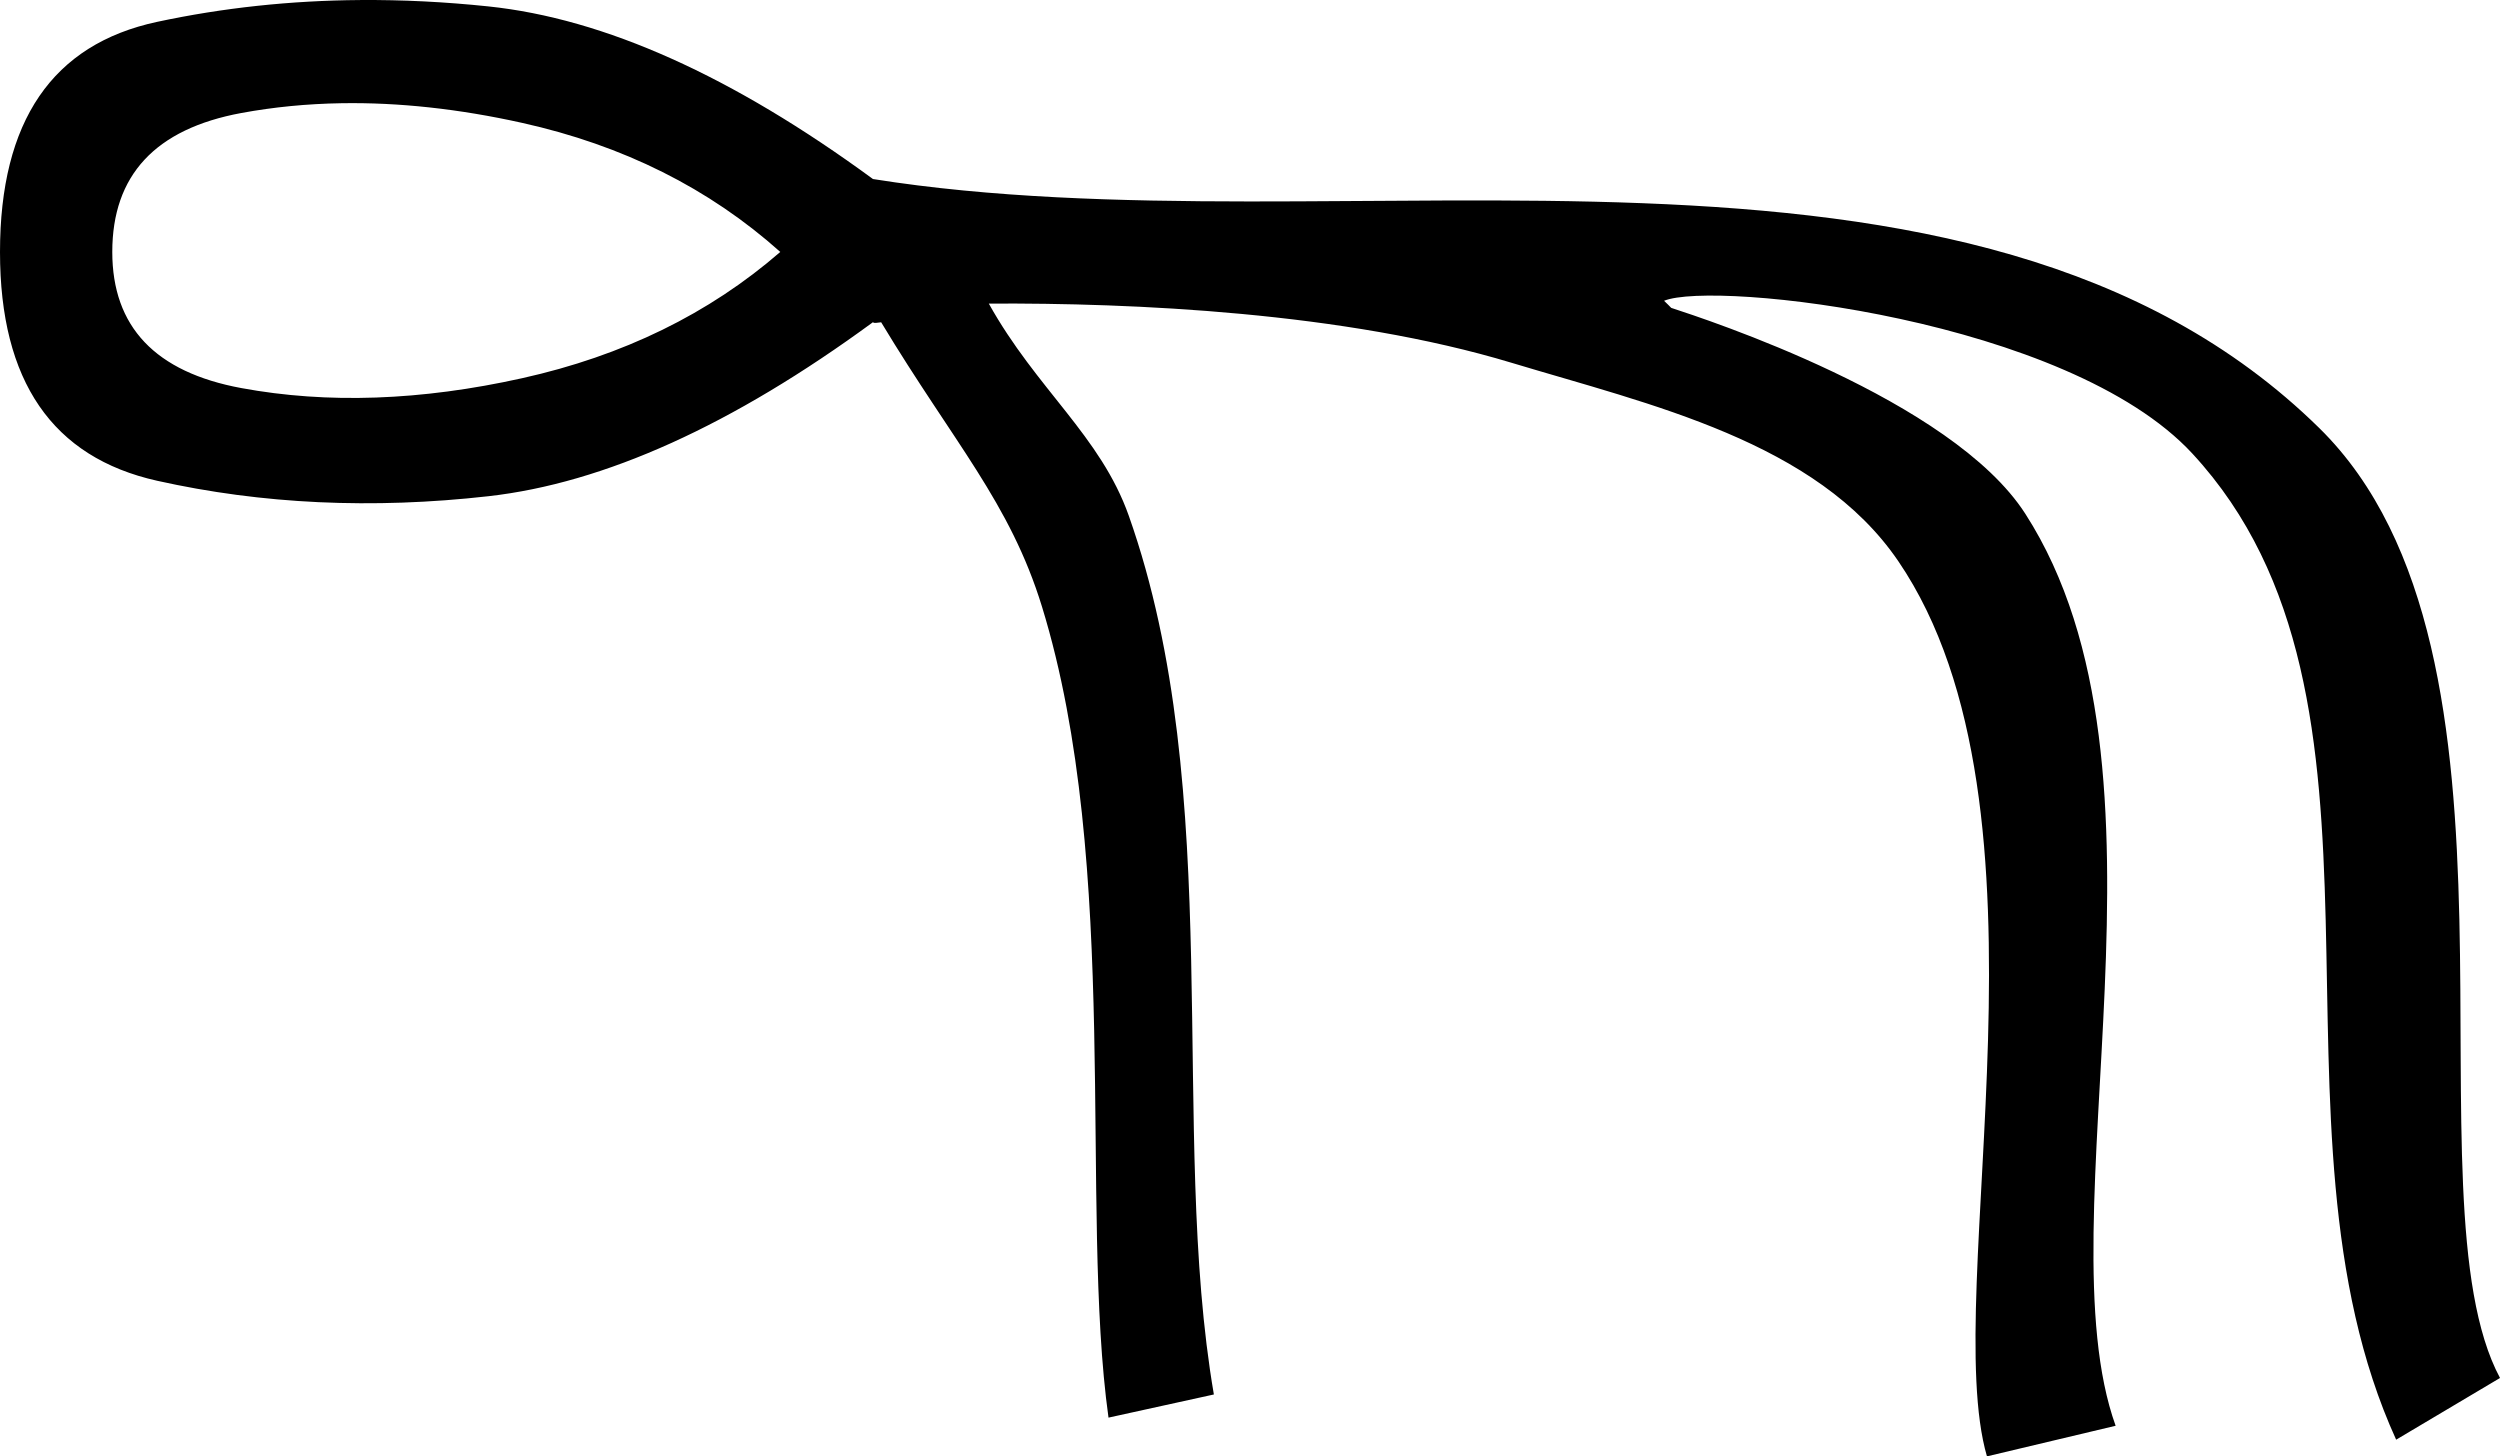 <?xml version="1.0" encoding="UTF-8" standalone="no"?>
<!-- Created with Inkscape (http://www.inkscape.org/) -->

<svg
   width="1791.862"
   height="1043.841"
   viewBox="0 0 1791.862 1043.841"
   version="1.1"
   id="svg5"
   inkscape:version="1.2.2 (732a01da63, 2022-12-09)"
   xml:space="preserve"
   sodipodi:docname="US9V12VARA.svg"
   xmlns:inkscape="http://www.inkscape.org/namespaces/inkscape"
   xmlns:sodipodi="http://sodipodi.sourceforge.net/DTD/sodipodi-0.dtd"
   xmlns="http://www.w3.org/2000/svg"
   xmlns:svg="http://www.w3.org/2000/svg"><sodipodi:namedview
     id="namedview7"
     pagecolor="#ffffff"
     bordercolor="#666666"
     borderopacity="1.0"
     inkscape:showpageshadow="2"
     inkscape:pageopacity="0.0"
     inkscape:pagecheckerboard="0"
     inkscape:deskcolor="#d1d1d1"
     inkscape:document-units="px"
     showgrid="false"
     inkscape:zoom="0.38254353"
     inkscape:cx="866.56806"
     inkscape:cy="572.48387"
     inkscape:window-width="1920"
     inkscape:window-height="1137"
     inkscape:window-x="-8"
     inkscape:window-y="-8"
     inkscape:window-maximized="1"
     inkscape:current-layer="svg5" /><defs
     id="defs2" /><path
     id="path189"
     style="fill:#000000;stroke:none;stroke-width:81.364"
     d="M 258.213,0.021 C 208.126,0.388 159.609,5.599 112.666,15.657 37.556,31.751 0,86.743 0,180.632 c 0,92.549 37.556,147.203 112.666,163.964 75.11,16.766 154.244,20.457 237.402,11.067 83.158,-9.389 175.033,-50.967 275.627,-124.731 6.18,-3.09 -6.623,1.964 5.874,0.061 52.087,86.443 92.339,129.246 115.277,203.867 57.116,185.808 26.736,431.08 47.664,581.215 l 75.525,-16.595 c -32.417,-188.741 9.338,-430.917 -60.96,-629.757 -20.249,-57.276 -66.165,-90.727 -100.358,-152.13 102.925,-0.543 254.414,6.089 374.761,42.449 99.379,30.025 218.68,56.352 277.106,142.166 120.956,177.657 29.352,524.274 63.553,641.633 l 92.221,-21.924 c -52.979,-147.537 53.695,-469.476 -64.708,-653.647 -52.929,-82.328 -229.836,-139.724 -253.824,-147.608 -2.048,-1.99 -1.967,-2.14 -5.123,-5.085 36.214,-14.77 289.425,13.057 378.652,109.502 163.379,176.596 42.794,480.136 146.07,706.805 l 74.438,-44.23 C 1722.118,857.553 1827.124,468.76 1662.361,306.844 1412.267,61.074 964.254,182.232 625.694,128.323 525.101,54.553 433.225,13.309 350.067,4.593 318.883,1.324 288.265,-0.199 258.213,0.021 Z M 244.695,73.984 c 41.076,-0.671 84.247,4.023 129.514,14.082 72.409,16.09 134.092,46.927 185.053,92.51 -50.96,44.243 -112.644,74.411 -185.053,90.501 -72.427,16.115 -139.488,18.476 -201.186,7.08 -61.697,-11.402 -92.548,-43.929 -92.548,-97.581 0,-54.991 30.85,-88.188 92.548,-99.59 23.137,-4.266 47.027,-6.599 71.672,-7.002 z"
     sodipodi:nodetypes="ssscsccaccacaaccaccaccacsssccccscs" /></svg>

